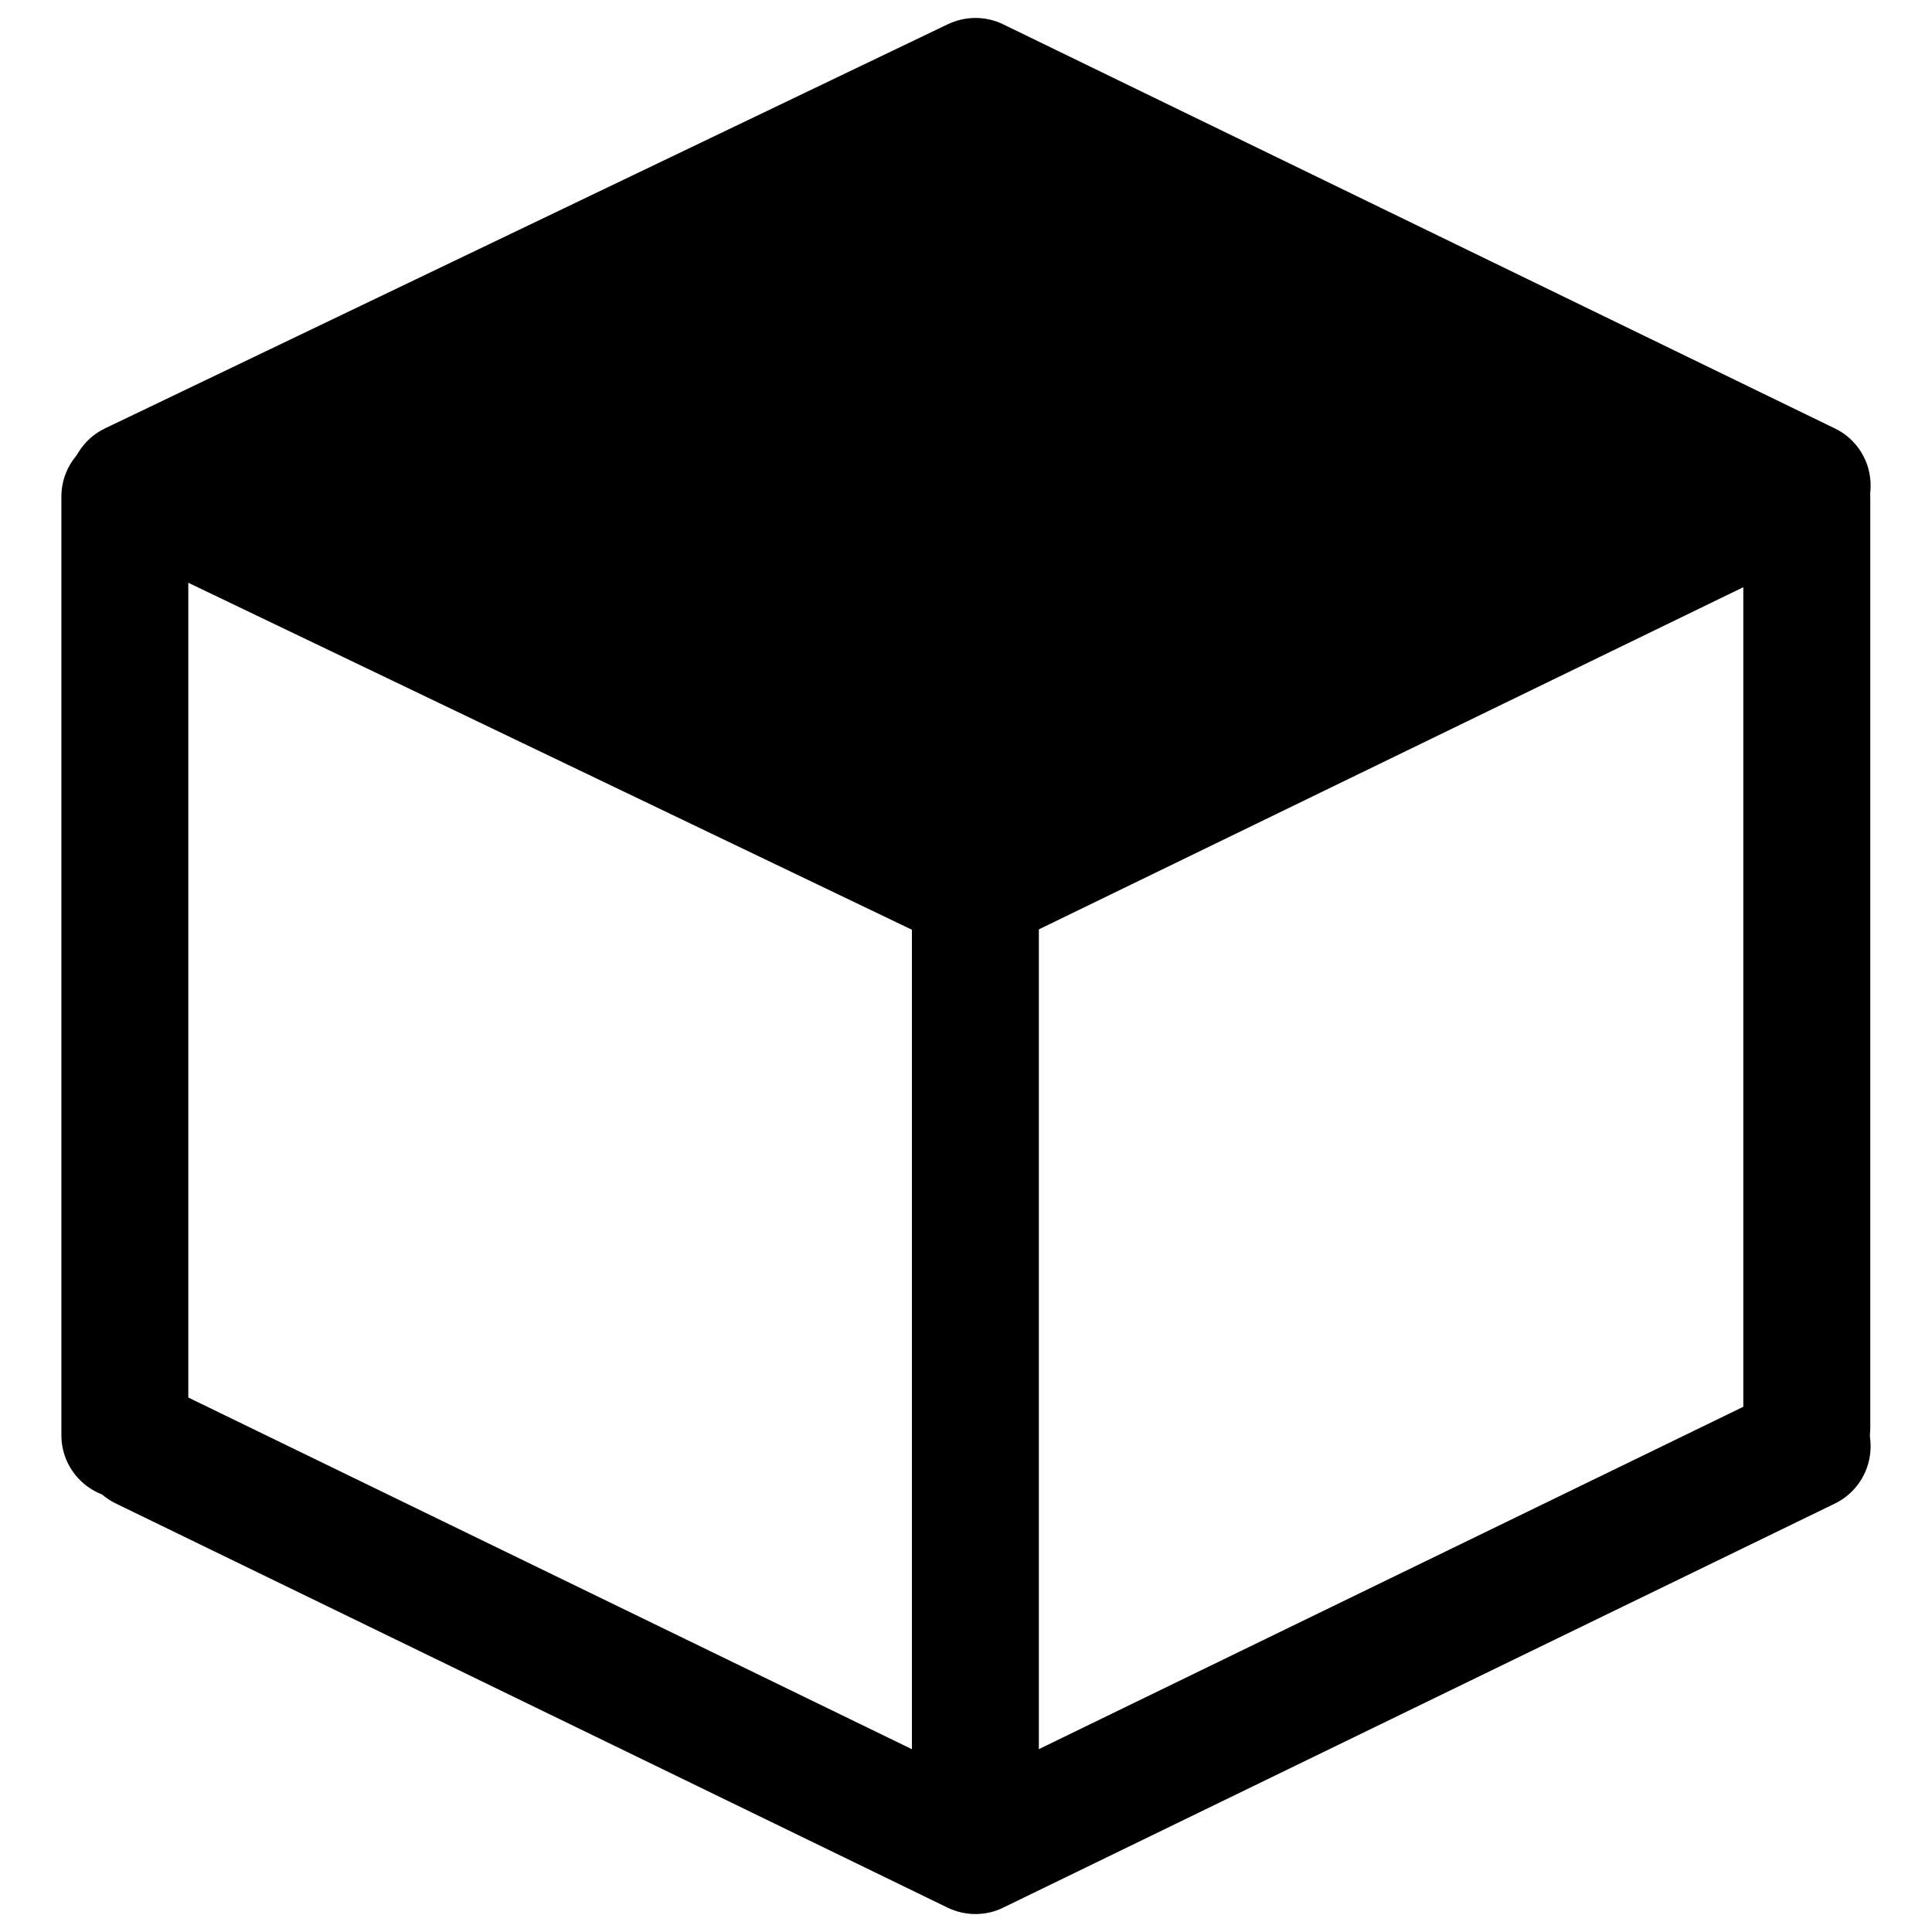 <?xml version="1.0" standalone="no"?><!DOCTYPE svg PUBLIC "-//W3C//DTD SVG 1.1//EN" "http://www.w3.org/Graphics/SVG/1.1/DTD/svg11.dtd"><svg t="1587127664210" class="icon" viewBox="0 0 1024 1024" version="1.1" xmlns="http://www.w3.org/2000/svg" p-id="6010" xmlns:xlink="http://www.w3.org/1999/xlink" width="200" height="200"><defs><style type="text/css"></style></defs><path d="M516.943 505.228c-4.983 0-9.953-1.133-14.513-3.29L55.678 287.717c-11.701-5.571-19.101-17.422-19.101-30.324 0-12.93 7.4-24.767 19.101-30.351L502.429 12.82c9.271-4.383 20.029-4.451 29.259 0.068l440.88 214.221c11.564 5.571 18.91 17.353 18.91 30.269 0 12.902-7.345 24.603-18.91 30.256L531.62 501.815C527.046 504.108 521.994 505.228 516.943 505.228L516.943 505.228 516.943 505.228z" p-id="6011"></path><path d="M516.943 1014.484c-5.038 0-10.008-1.161-14.664-3.372L61.399 796.89c-16.766-8.151-23.675-28.262-15.551-45.015 8.137-16.684 28.18-23.675 44.947-15.537L516.943 943.445l426.134-207.094c16.78-8.001 36.891-1.065 45.029 15.537 8.055 16.766 1.12 36.864-15.551 45.015L531.674 1011.111C527.046 1013.405 521.994 1014.484 516.943 1014.484L516.943 1014.484M516.943 1014.484" p-id="6012"></path><path d="M957.631 790.446c-18.582 0-33.642-15.073-33.642-33.628L923.989 263.236c0-18.582 15.06-33.642 33.642-33.642s33.655 15.073 33.655 33.642l0 493.568C991.287 775.427 976.213 790.446 957.631 790.446L957.631 790.446M957.631 790.446" p-id="6013"></path><path d="M516.956 973.36c-18.569 0-33.628-15.101-33.628-33.655L483.328 446.15c0-18.555 15.06-33.655 33.628-33.655 18.596 0 33.655 15.101 33.655 33.655l0 493.554C550.612 958.327 535.552 973.36 516.956 973.36L516.956 973.36M516.956 973.36" p-id="6014"></path><path d="M66.178 794.337c-18.569 0-33.642-15.073-33.642-33.642L32.536 263.236c0-18.582 15.073-33.642 33.642-33.642 18.555 0 33.628 15.073 33.628 33.642l0 497.459C99.806 779.264 84.733 794.337 66.178 794.337L66.178 794.337M66.178 794.337" p-id="6015"></path></svg>